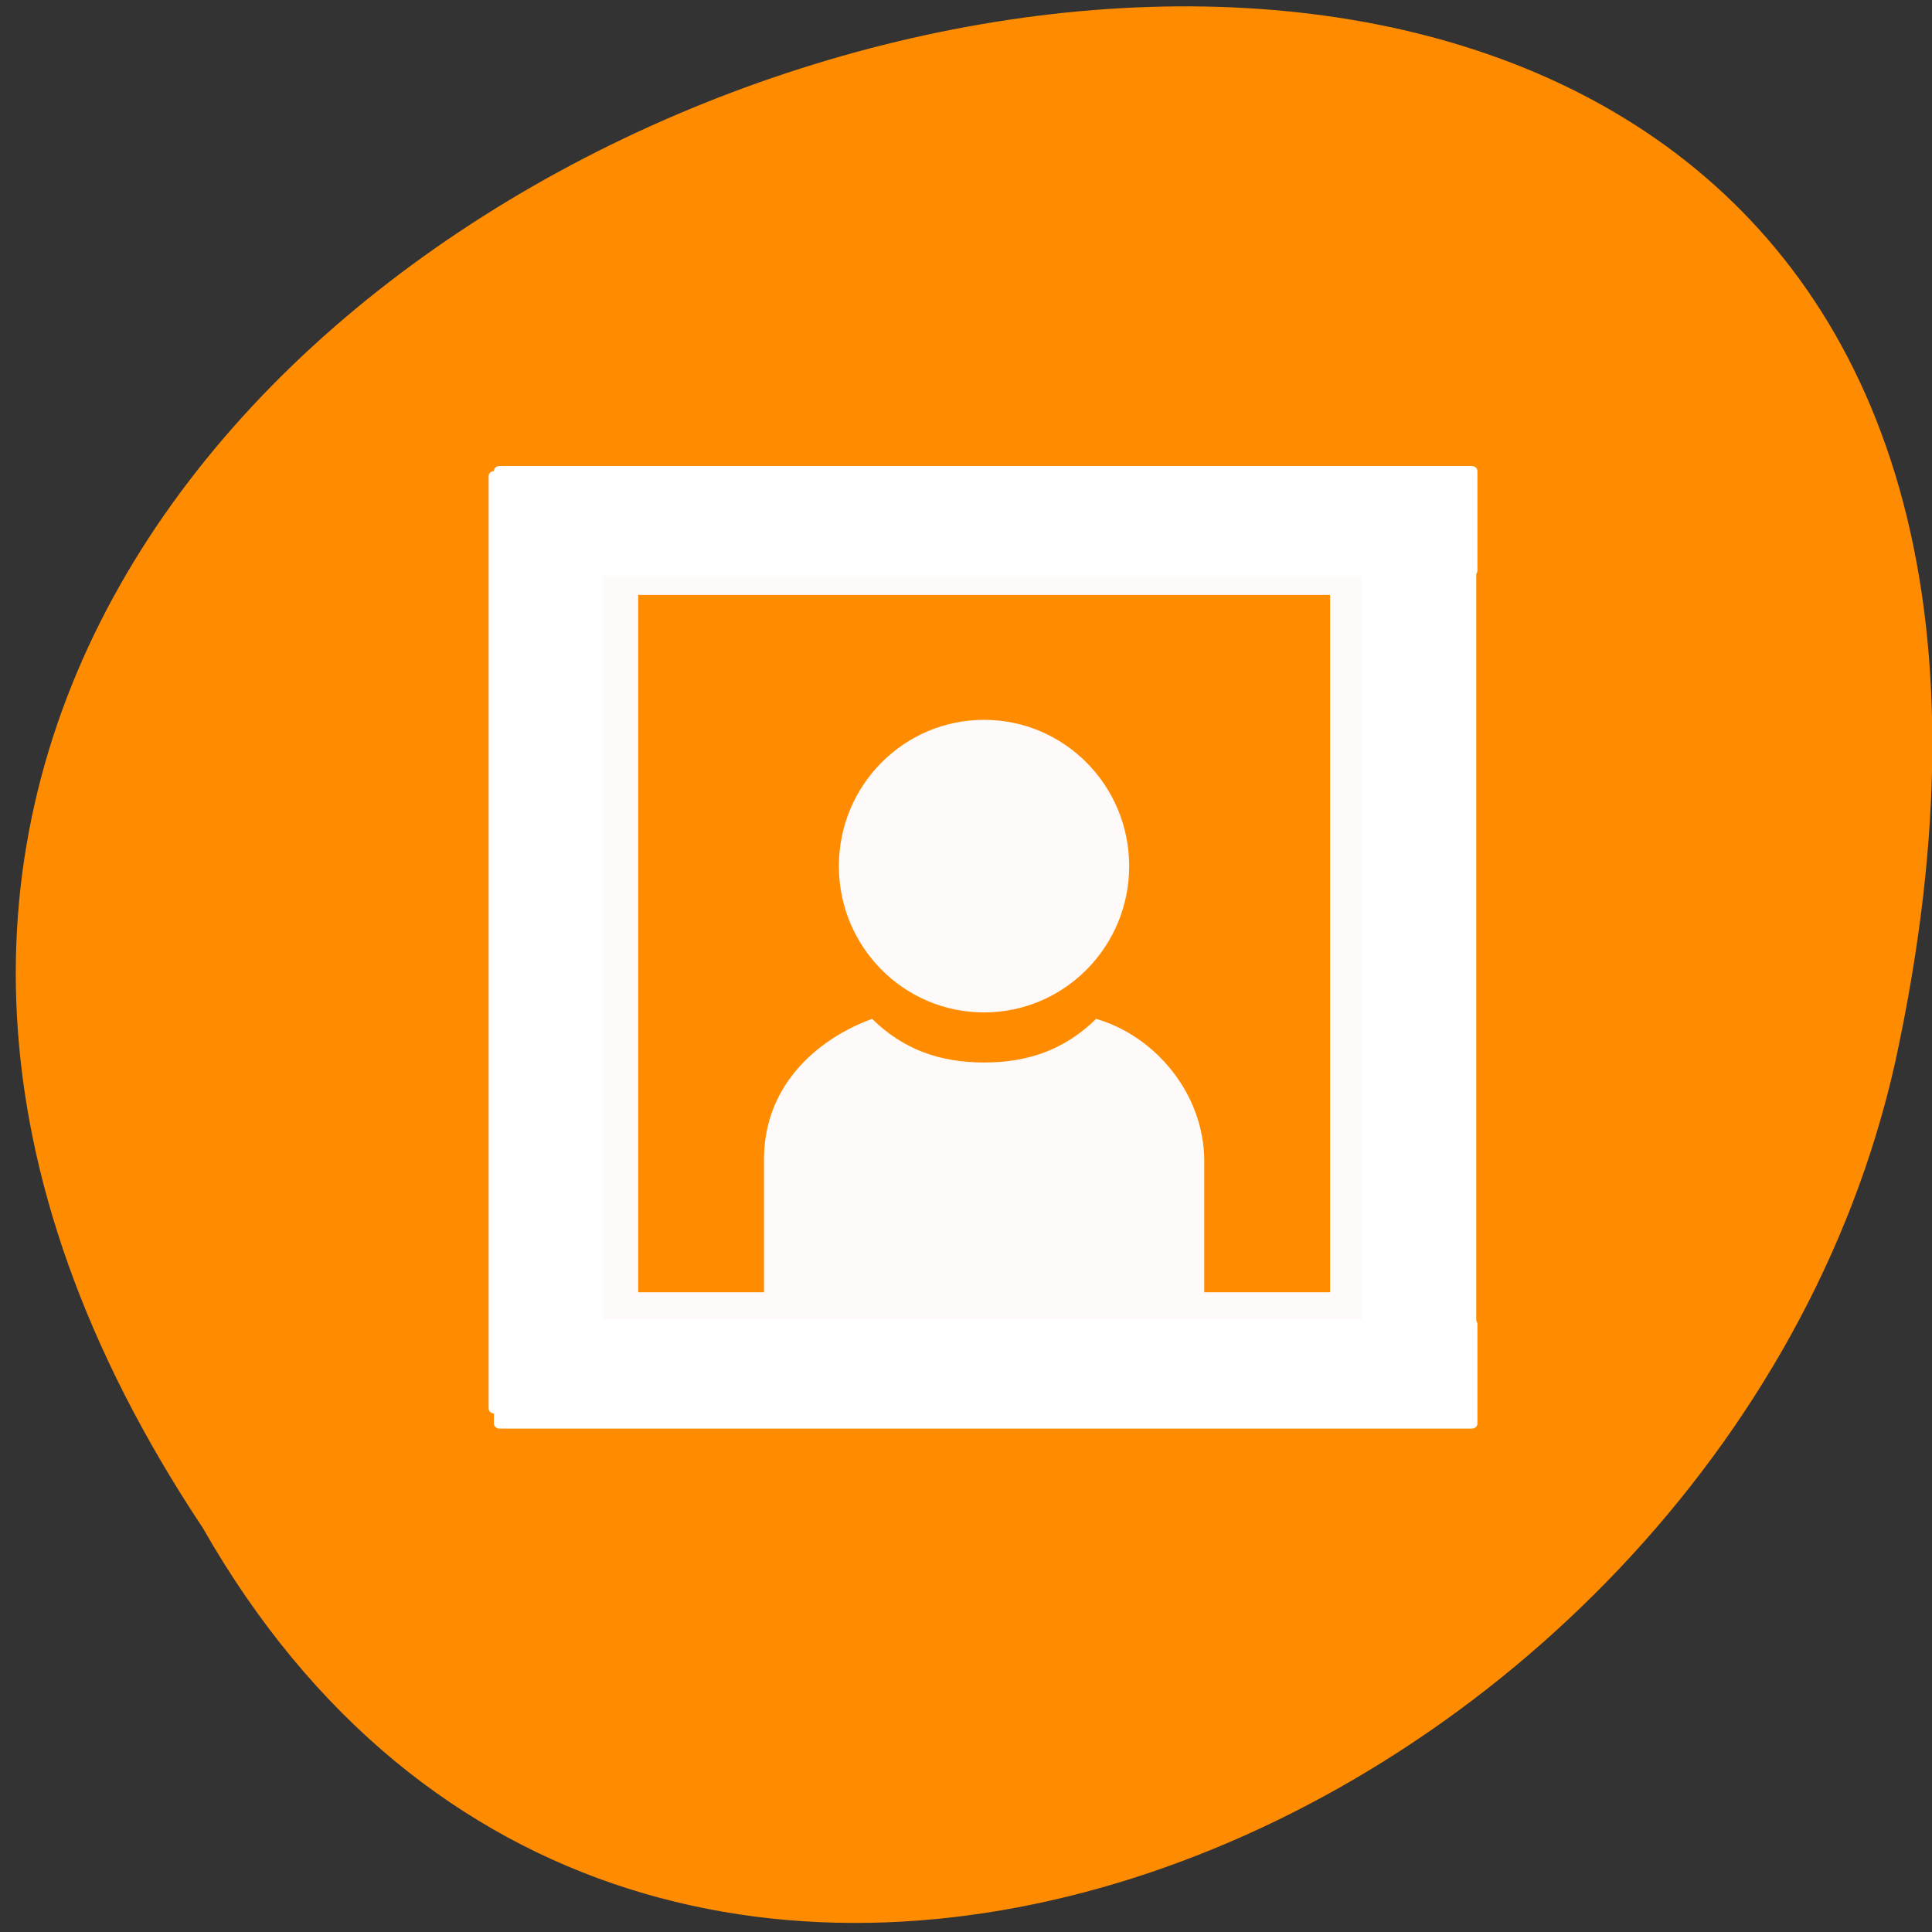 <svg xmlns="http://www.w3.org/2000/svg" viewBox="0 0 256 256"><rect x="0" y="0" width="256" height="256" fill="#333333" stroke="none"/><defs><clipPath><path d="m 27.707 56.824 h 82.29 v 139.69 h -82.29"/></clipPath><clipPath><path d="m 74 56.824 h 129 v 139.69 h -129"/></clipPath><clipPath><path d="m 148 97 h 77.63 v 24 h -77.62"/></clipPath><clipPath><path d="m 171 132 h 54.625 v 24 h -54.625"/></clipPath></defs><g transform="matrix(0.992 0 0 -0.992 2.088 1044.79)" style="fill:#ff8c00;color:#000"><path d="m 24.976 849.14 c -127.95 192.46 280.09 311 226.07 62.2 -23.02 -102.82 -167.39 -165.22 -226.07 -62.2"/><g transform="matrix(1.292 0 0 -1.238 -50.41 2014.26)"><g transform="matrix(6.503 0 0 6.84 -3765.92 778.92)" style="fill:#fffafa"><path d="m 593 7 v 2 c 0.552 0 1 0.448 1 1 0 0.552 -0.448 1 -1 1 v 1 c 0.552 0 1 0.448 1 1 0 0.552 -0.448 1 -1 1 v 1 c 0.552 0 1 0.448 1 1 0 0.552 -0.448 1 -1 1 v 1 c 0.552 0 1 0.448 1 1 0 0.552 -0.448 1 -1 1 v 2 h 2 c 0 -0.552 0.448 -1 1 -1 0.552 0 1 0.448 1 1 h 1 c 0 -0.552 0.448 -1 1 -1 0.552 0 1 0.448 1 1 h 1 c 0 -0.552 0.448 -1 1 -1 0.552 0 1 0.448 1 1 h 1 c 0 -0.552 0.448 -1 1 -1 0.552 0 1 0.448 1 1 h 2 v -2 c -0.552 0 -1 -0.448 -1 -1 0 -0.552 0.448 -1 1 -1 v -1 c -0.552 0 -1 -0.448 -1 -1 0 -0.552 0.448 -1 1 -1 v -1 c -0.552 0 -1 -0.448 -1 -1 0 -0.552 0.448 -1 1 -1 v -1 c -0.552 0 -1 -0.448 -1 -1 0 -0.552 0.448 -1 1 -1 v -2 h -2 c 0 0.552 -0.448 1 -1 1 -0.552 0 -1 -0.448 -1 -1 h -1 c 0 0.552 -0.448 1 -1 1 -0.552 0 -1 -0.448 -1 -1 h -1 c 0 0.552 -0.448 1 -1 1 -0.552 0 -1 -0.448 -1 -1 h -1 c 0 0.552 -0.448 1 -1 1 -0.552 0 -1 -0.448 -1 -1 h -2 z m 2 2 h 11 v 11 h -2 v -2.063 c 0 -1.067 -0.779 -1.98 -1.719 -2.25 -0.494 0.48 -1.07 0.688 -1.781 0.688 -0.711 0 -1.287 -0.208 -1.781 -0.688 -0.777 0.279 -1.718 0.977 -1.719 2.219 v 2.094 h -2 v -11 z"/><path d="m 52 342.5 c 0 1.381 -1.119 2.5 -2.5 2.5 -1.381 0 -2.5 -1.119 -2.5 -2.5 0 -1.381 1.119 -2.5 2.5 -2.5 1.381 0 2.5 1.119 2.5 2.5 z" transform="matrix(0.923 0 0 0.923 554.81 -302.85)" style="color:#bebebe"/></g><g style="fill:#fff;stroke:#fff;stroke-width:0.882"><rect width="100.8" height="10.944" x="88.89" y="827.01" rx="0.111" ry="0.105"/><rect ry="0.105" rx="0.111" y="919.04" x="88.89" height="10.944" width="100.8"/><g transform="matrix(0 1 -1 0 0 0)"><rect width="100.8" height="10.944" x="828.22" y="-189.57" rx="0.111" ry="0.105"/><rect ry="0.105" rx="0.111" y="-99.29" x="827.55" height="10.944" width="100.8"/></g></g></g></g></svg>